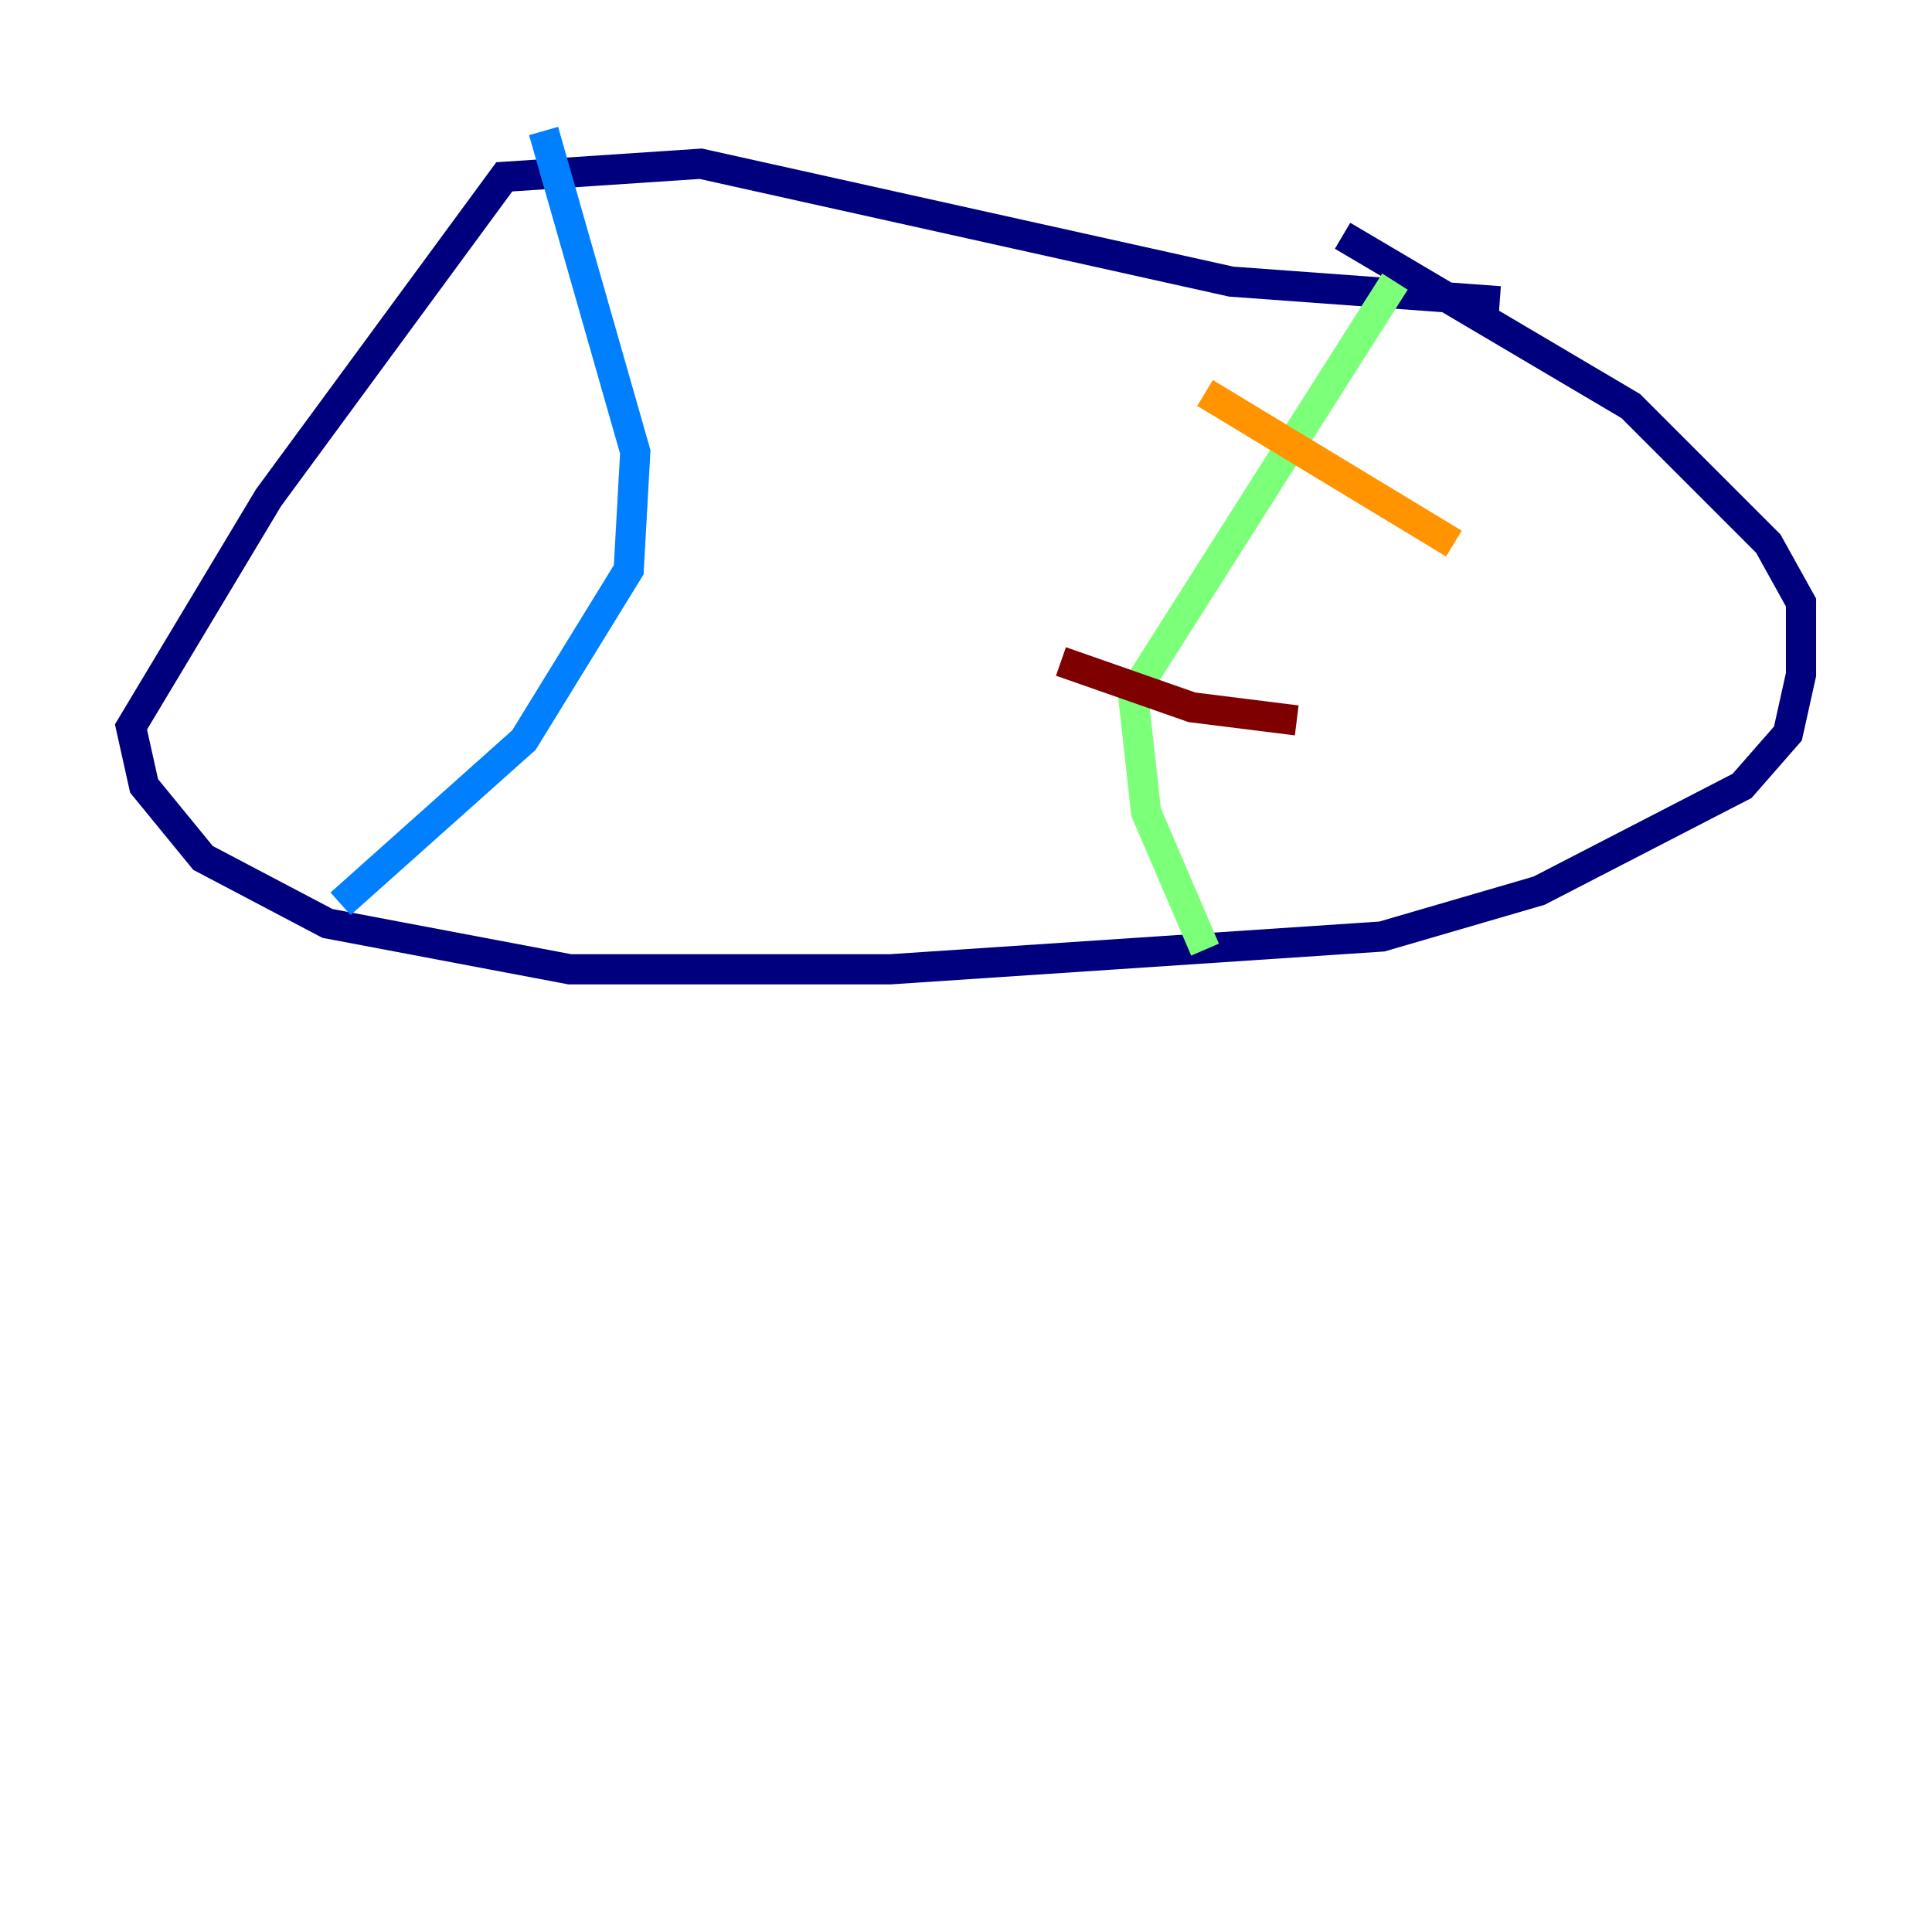 <?xml version="1.0" encoding="utf-8" ?>
<svg baseProfile="tiny" height="128" version="1.2" viewBox="0,0,128,128" width="128" xmlns="http://www.w3.org/2000/svg" xmlns:ev="http://www.w3.org/2001/xml-events" xmlns:xlink="http://www.w3.org/1999/xlink"><defs /><polyline fill="none" points="99.363,19.959 81.573,18.658 46.427,10.848 33.41,11.715 17.79,32.976 8.678,48.163 9.546,52.068 13.451,56.841 21.695,61.18 37.749,64.217 59.01,64.217 91.552,62.047 101.966,59.01 115.417,52.068 118.454,48.597 119.322,44.691 119.322,39.919 117.153,36.014 108.041,26.902 88.949,15.62" stroke="#00007f" stroke-width="2" /><polyline fill="none" points="36.014,8.678 42.088,29.939 41.654,37.749 34.712,49.031 22.563,59.878" stroke="#0080ff" stroke-width="2" /><polyline fill="none" points="92.42,18.658 75.064,45.993 75.932,53.803 79.837,62.915" stroke="#7cff79" stroke-width="2" /><polyline fill="none" points="79.837,26.034 96.325,36.014" stroke="#ff9400" stroke-width="2" /><polyline fill="none" points="70.291,43.824 78.969,46.861 85.912,47.729" stroke="#7f0000" stroke-width="2" /></svg>